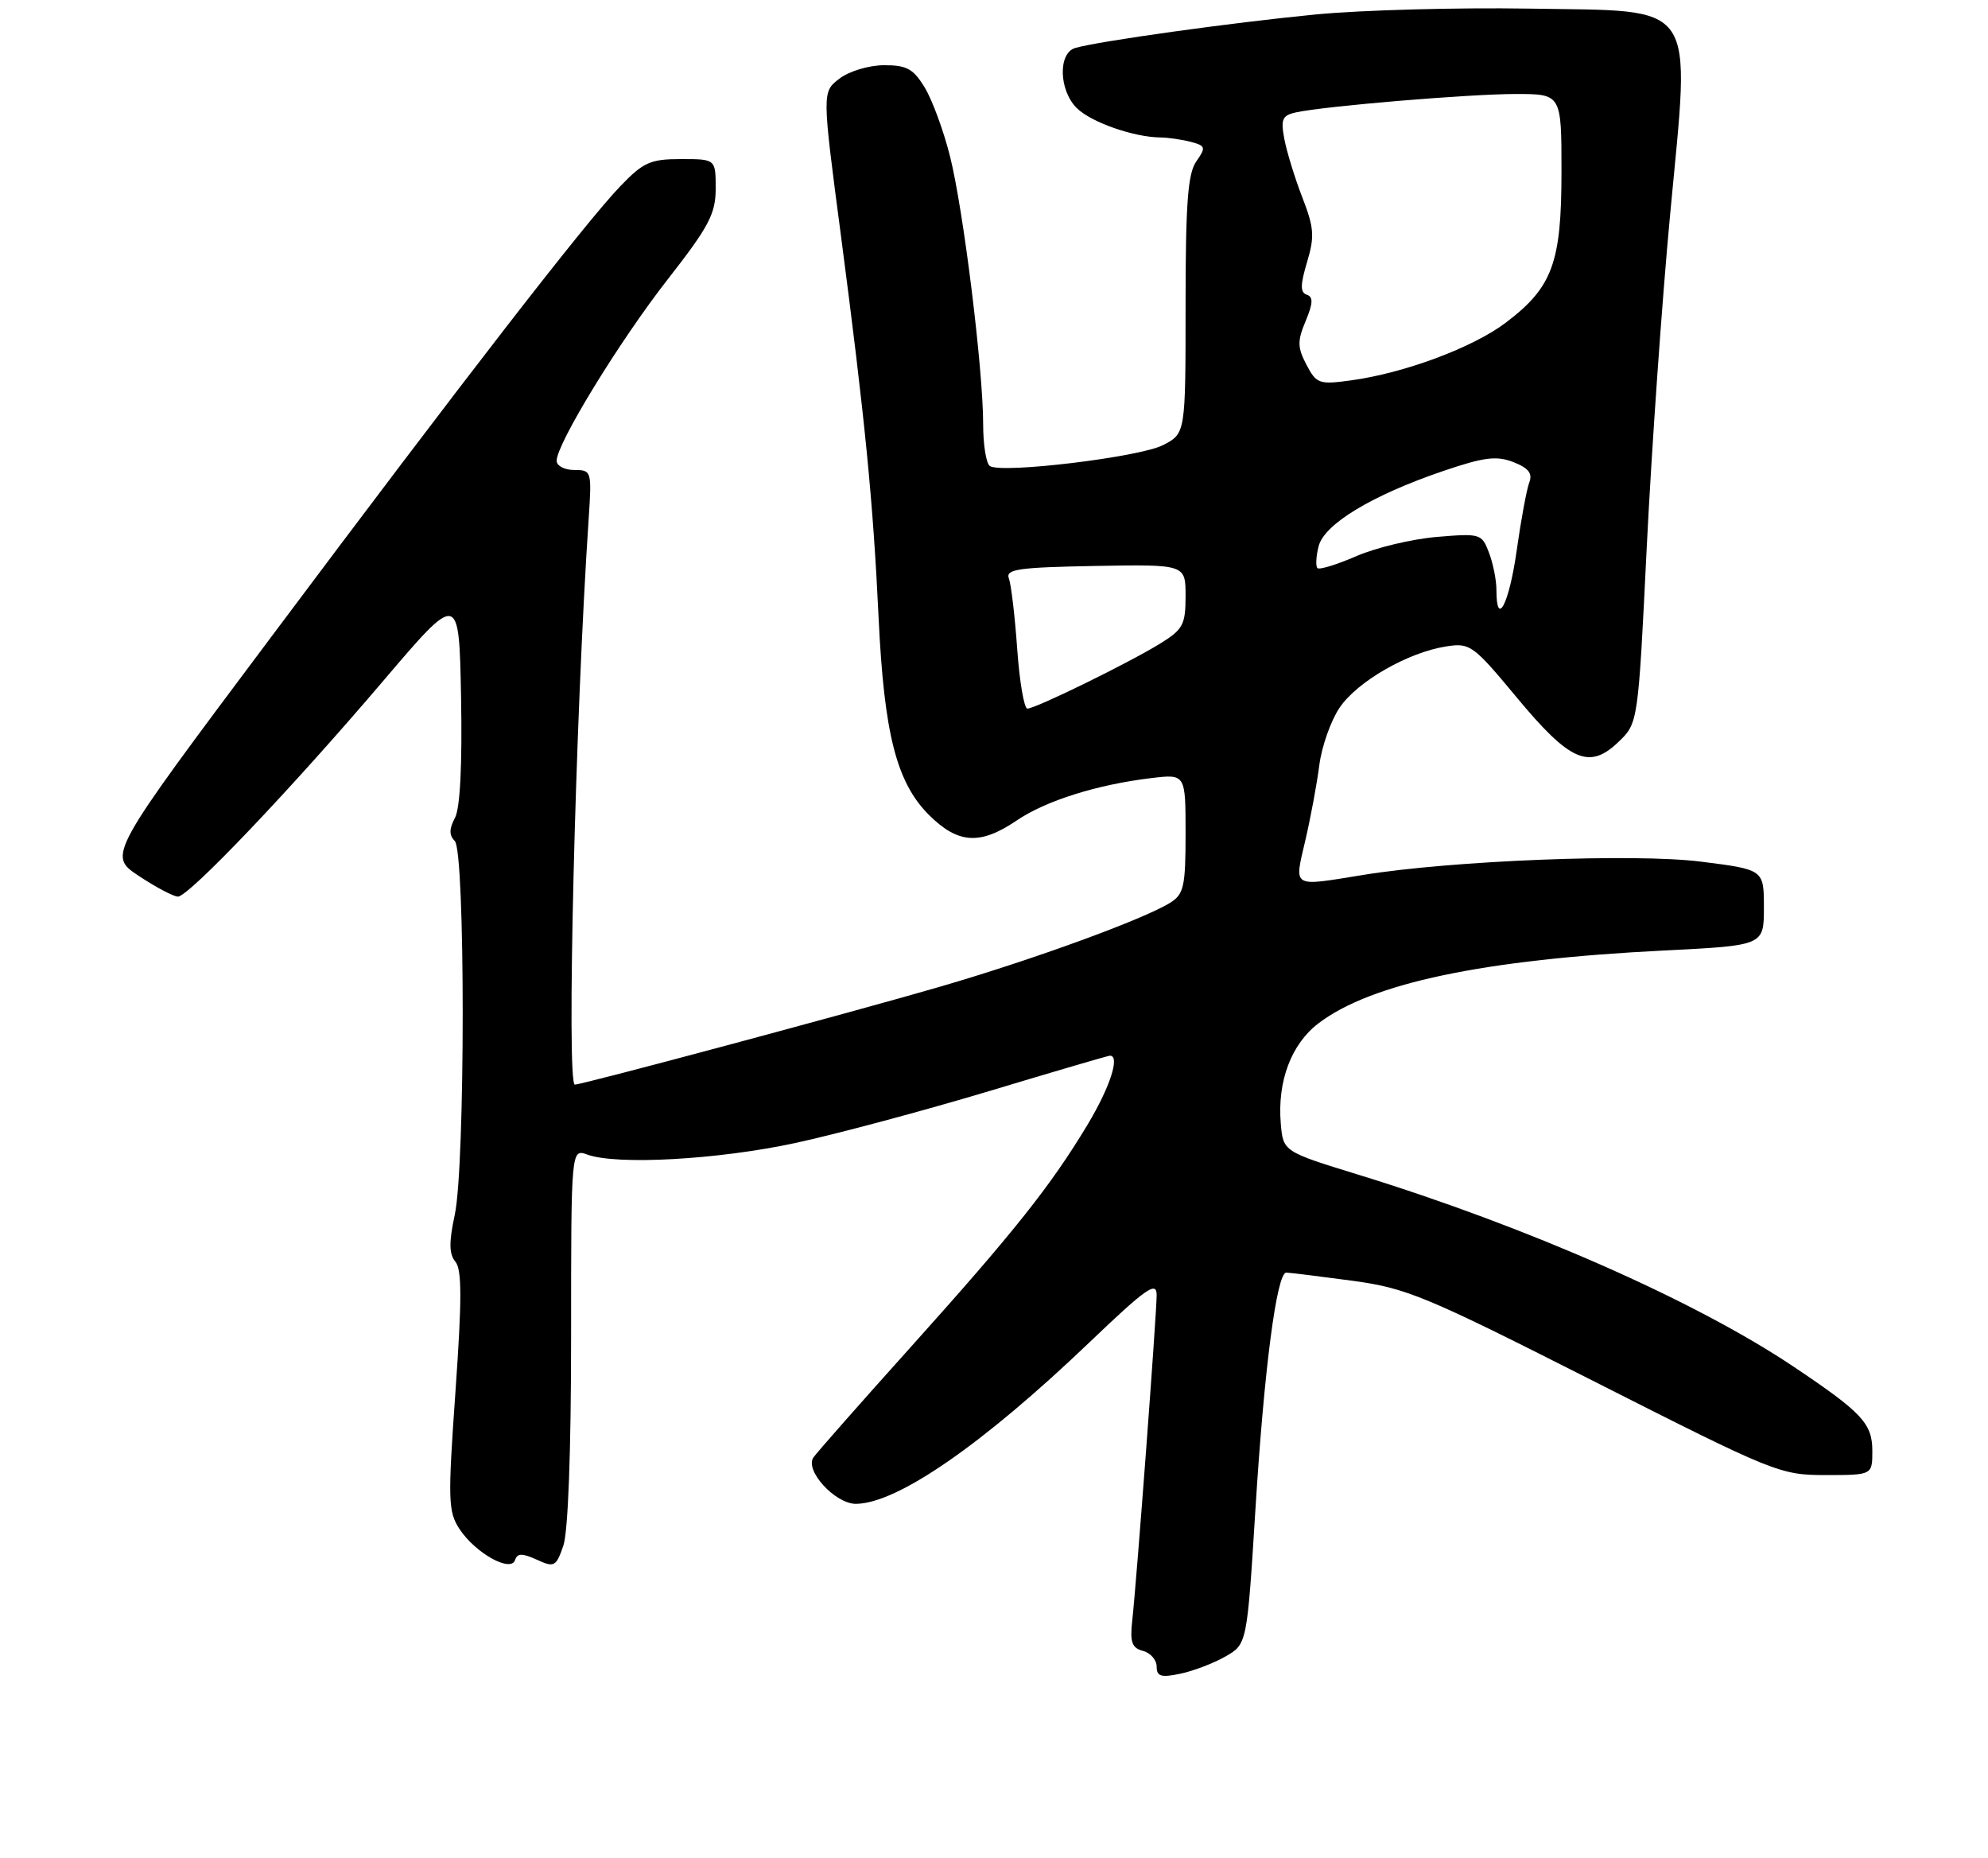 <?xml version="1.0" encoding="UTF-8" standalone="no"?>
<!DOCTYPE svg PUBLIC "-//W3C//DTD SVG 1.1//EN" "http://www.w3.org/Graphics/SVG/1.1/DTD/svg11.dtd" >
<svg xmlns="http://www.w3.org/2000/svg" xmlns:xlink="http://www.w3.org/1999/xlink" version="1.1" viewBox="0 0 275 257">
 <g >
 <path fill="currentColor"
d=" M 169.50 229.10 C 172.50 227.39 172.50 227.39 173.67 208.64 C 174.87 189.33 176.61 176.00 177.93 176.00 C 178.34 176.00 182.40 176.50 186.95 177.11 C 194.60 178.14 197.07 179.17 220.64 191.11 C 245.44 203.67 246.24 204.00 252.54 204.00 C 259.00 204.00 259.00 204.00 259.00 200.67 C 259.00 196.86 257.58 195.35 248.05 188.97 C 234.48 179.89 211.32 169.68 188.00 162.49 C 177.50 159.26 177.50 159.26 177.17 155.38 C 176.68 149.55 178.61 144.40 182.38 141.53 C 189.67 135.97 205.19 132.70 230.25 131.45 C 244.00 130.76 244.00 130.76 244.00 125.51 C 244.00 120.26 244.00 120.26 235.25 119.16 C 226.12 118.01 200.84 119.01 188.58 121.00 C 178.59 122.62 179.02 122.88 180.56 116.25 C 181.30 113.09 182.17 108.40 182.50 105.82 C 182.83 103.25 184.09 99.68 185.30 97.88 C 187.74 94.26 194.74 90.23 200.05 89.40 C 203.34 88.88 203.78 89.20 209.77 96.41 C 217.15 105.31 219.83 106.49 223.86 102.63 C 226.60 100.01 226.60 100.01 227.79 75.76 C 228.45 62.41 229.90 41.67 231.03 29.65 C 233.84 -0.35 235.18 1.60 211.45 1.19 C 201.58 1.03 188.32 1.39 182.00 2.00 C 170.45 3.12 152.01 5.69 148.75 6.63 C 146.35 7.32 146.46 12.46 148.94 14.94 C 150.89 16.89 156.81 18.97 160.50 19.01 C 161.60 19.02 163.50 19.30 164.73 19.62 C 166.78 20.17 166.84 20.39 165.48 22.33 C 164.31 24.00 164.00 28.15 164.00 42.20 C 164.00 59.95 164.00 59.95 160.88 61.56 C 157.69 63.21 138.65 65.52 136.94 64.46 C 136.42 64.14 136.00 61.54 136.00 58.68 C 136.00 51.08 133.27 28.97 131.41 21.60 C 130.53 18.09 128.96 13.82 127.92 12.11 C 126.34 9.51 125.42 9.00 122.26 9.02 C 120.17 9.03 117.44 9.86 116.11 10.88 C 113.71 12.72 113.71 12.72 116.33 32.61 C 119.66 58.02 120.78 69.36 121.54 85.50 C 122.30 101.47 124.02 108.22 128.48 112.68 C 132.51 116.71 135.57 116.91 140.63 113.48 C 144.66 110.74 151.75 108.51 159.25 107.61 C 164.00 107.04 164.00 107.04 164.00 115.28 C 164.00 122.60 163.76 123.67 161.87 124.85 C 158.19 127.14 142.99 132.69 130.00 136.47 C 117.87 140.00 80.56 150.00 79.52 150.00 C 78.34 150.00 79.58 99.24 81.43 71.75 C 81.87 65.14 81.83 65.00 79.44 65.00 C 78.10 65.00 77.00 64.43 77.00 63.73 C 77.00 61.37 85.67 47.21 92.36 38.64 C 98.07 31.34 99.00 29.57 99.00 26.07 C 99.00 22.00 99.00 22.00 94.20 22.00 C 89.97 22.00 88.99 22.44 85.81 25.75 C 80.97 30.79 64.33 52.26 37.29 88.39 C 14.90 118.29 14.90 118.29 19.20 121.14 C 21.57 122.71 24.00 123.99 24.61 124.00 C 26.11 124.00 40.25 109.16 53.01 94.17 C 63.50 81.85 63.50 81.85 63.78 96.44 C 63.95 105.82 63.65 111.78 62.93 113.12 C 62.12 114.64 62.12 115.52 62.91 116.31 C 64.37 117.77 64.37 161.16 62.91 167.99 C 62.09 171.81 62.11 173.43 63.00 174.50 C 63.90 175.59 63.90 179.75 63.01 192.37 C 61.94 207.47 61.98 209.05 63.57 211.47 C 65.75 214.79 70.66 217.53 71.25 215.75 C 71.57 214.79 72.23 214.79 74.25 215.70 C 76.67 216.81 76.92 216.68 77.92 213.79 C 78.59 211.89 79.00 200.73 79.00 184.78 C 79.00 158.87 79.00 158.87 81.25 159.68 C 85.33 161.16 99.32 160.38 110.00 158.08 C 115.78 156.83 127.83 153.60 136.79 150.91 C 145.75 148.21 153.29 146.00 153.54 146.00 C 154.97 146.00 153.55 150.37 150.43 155.56 C 145.34 164.02 140.23 170.44 126.00 186.28 C 119.12 193.93 113.07 200.80 112.53 201.55 C 111.26 203.34 115.55 208.01 118.42 207.98 C 124.15 207.92 135.95 199.75 150.72 185.63 C 158.55 178.15 160.00 177.13 160.00 179.09 C 160.00 181.72 157.24 218.57 156.62 224.16 C 156.29 227.11 156.58 227.92 158.11 228.32 C 159.15 228.59 160.00 229.57 160.00 230.49 C 160.00 231.85 160.61 232.03 163.25 231.48 C 165.04 231.11 167.85 230.04 169.50 229.10 Z  M 140.71 89.75 C 140.39 85.21 139.87 80.83 139.56 80.00 C 139.07 78.72 140.84 78.47 151.49 78.27 C 164.00 78.05 164.00 78.05 164.00 82.44 C 164.00 86.38 163.64 87.06 160.51 88.99 C 156.21 91.65 143.25 98.00 142.12 98.00 C 141.67 98.00 141.03 94.29 140.71 89.75 Z  M 207.00 81.57 C 207.00 80.23 206.54 77.92 205.97 76.43 C 204.98 73.81 204.77 73.75 198.72 74.26 C 195.30 74.55 190.30 75.75 187.61 76.92 C 184.92 78.09 182.50 78.83 182.24 78.57 C 181.98 78.31 182.05 76.95 182.40 75.56 C 183.16 72.50 189.75 68.51 199.61 65.15 C 205.29 63.22 207.00 63.00 209.35 63.91 C 211.46 64.74 212.03 65.48 211.54 66.74 C 211.18 67.69 210.39 71.96 209.79 76.23 C 208.75 83.55 207.00 86.90 207.00 81.57 Z  M 180.72 50.44 C 179.47 48.05 179.45 47.16 180.61 44.40 C 181.64 41.94 181.67 41.06 180.77 40.76 C 179.85 40.45 179.86 39.42 180.80 36.26 C 181.87 32.71 181.78 31.50 180.16 27.33 C 179.13 24.67 178.01 21.04 177.67 19.26 C 177.14 16.48 177.37 15.96 179.28 15.54 C 183.30 14.67 203.22 13.00 209.67 13.00 C 216.00 13.00 216.00 13.00 216.00 23.75 C 216.00 36.36 214.75 39.74 208.30 44.62 C 203.75 48.07 194.25 51.61 186.85 52.61 C 182.48 53.21 182.10 53.07 180.72 50.44 Z "/>
</g>
</svg>